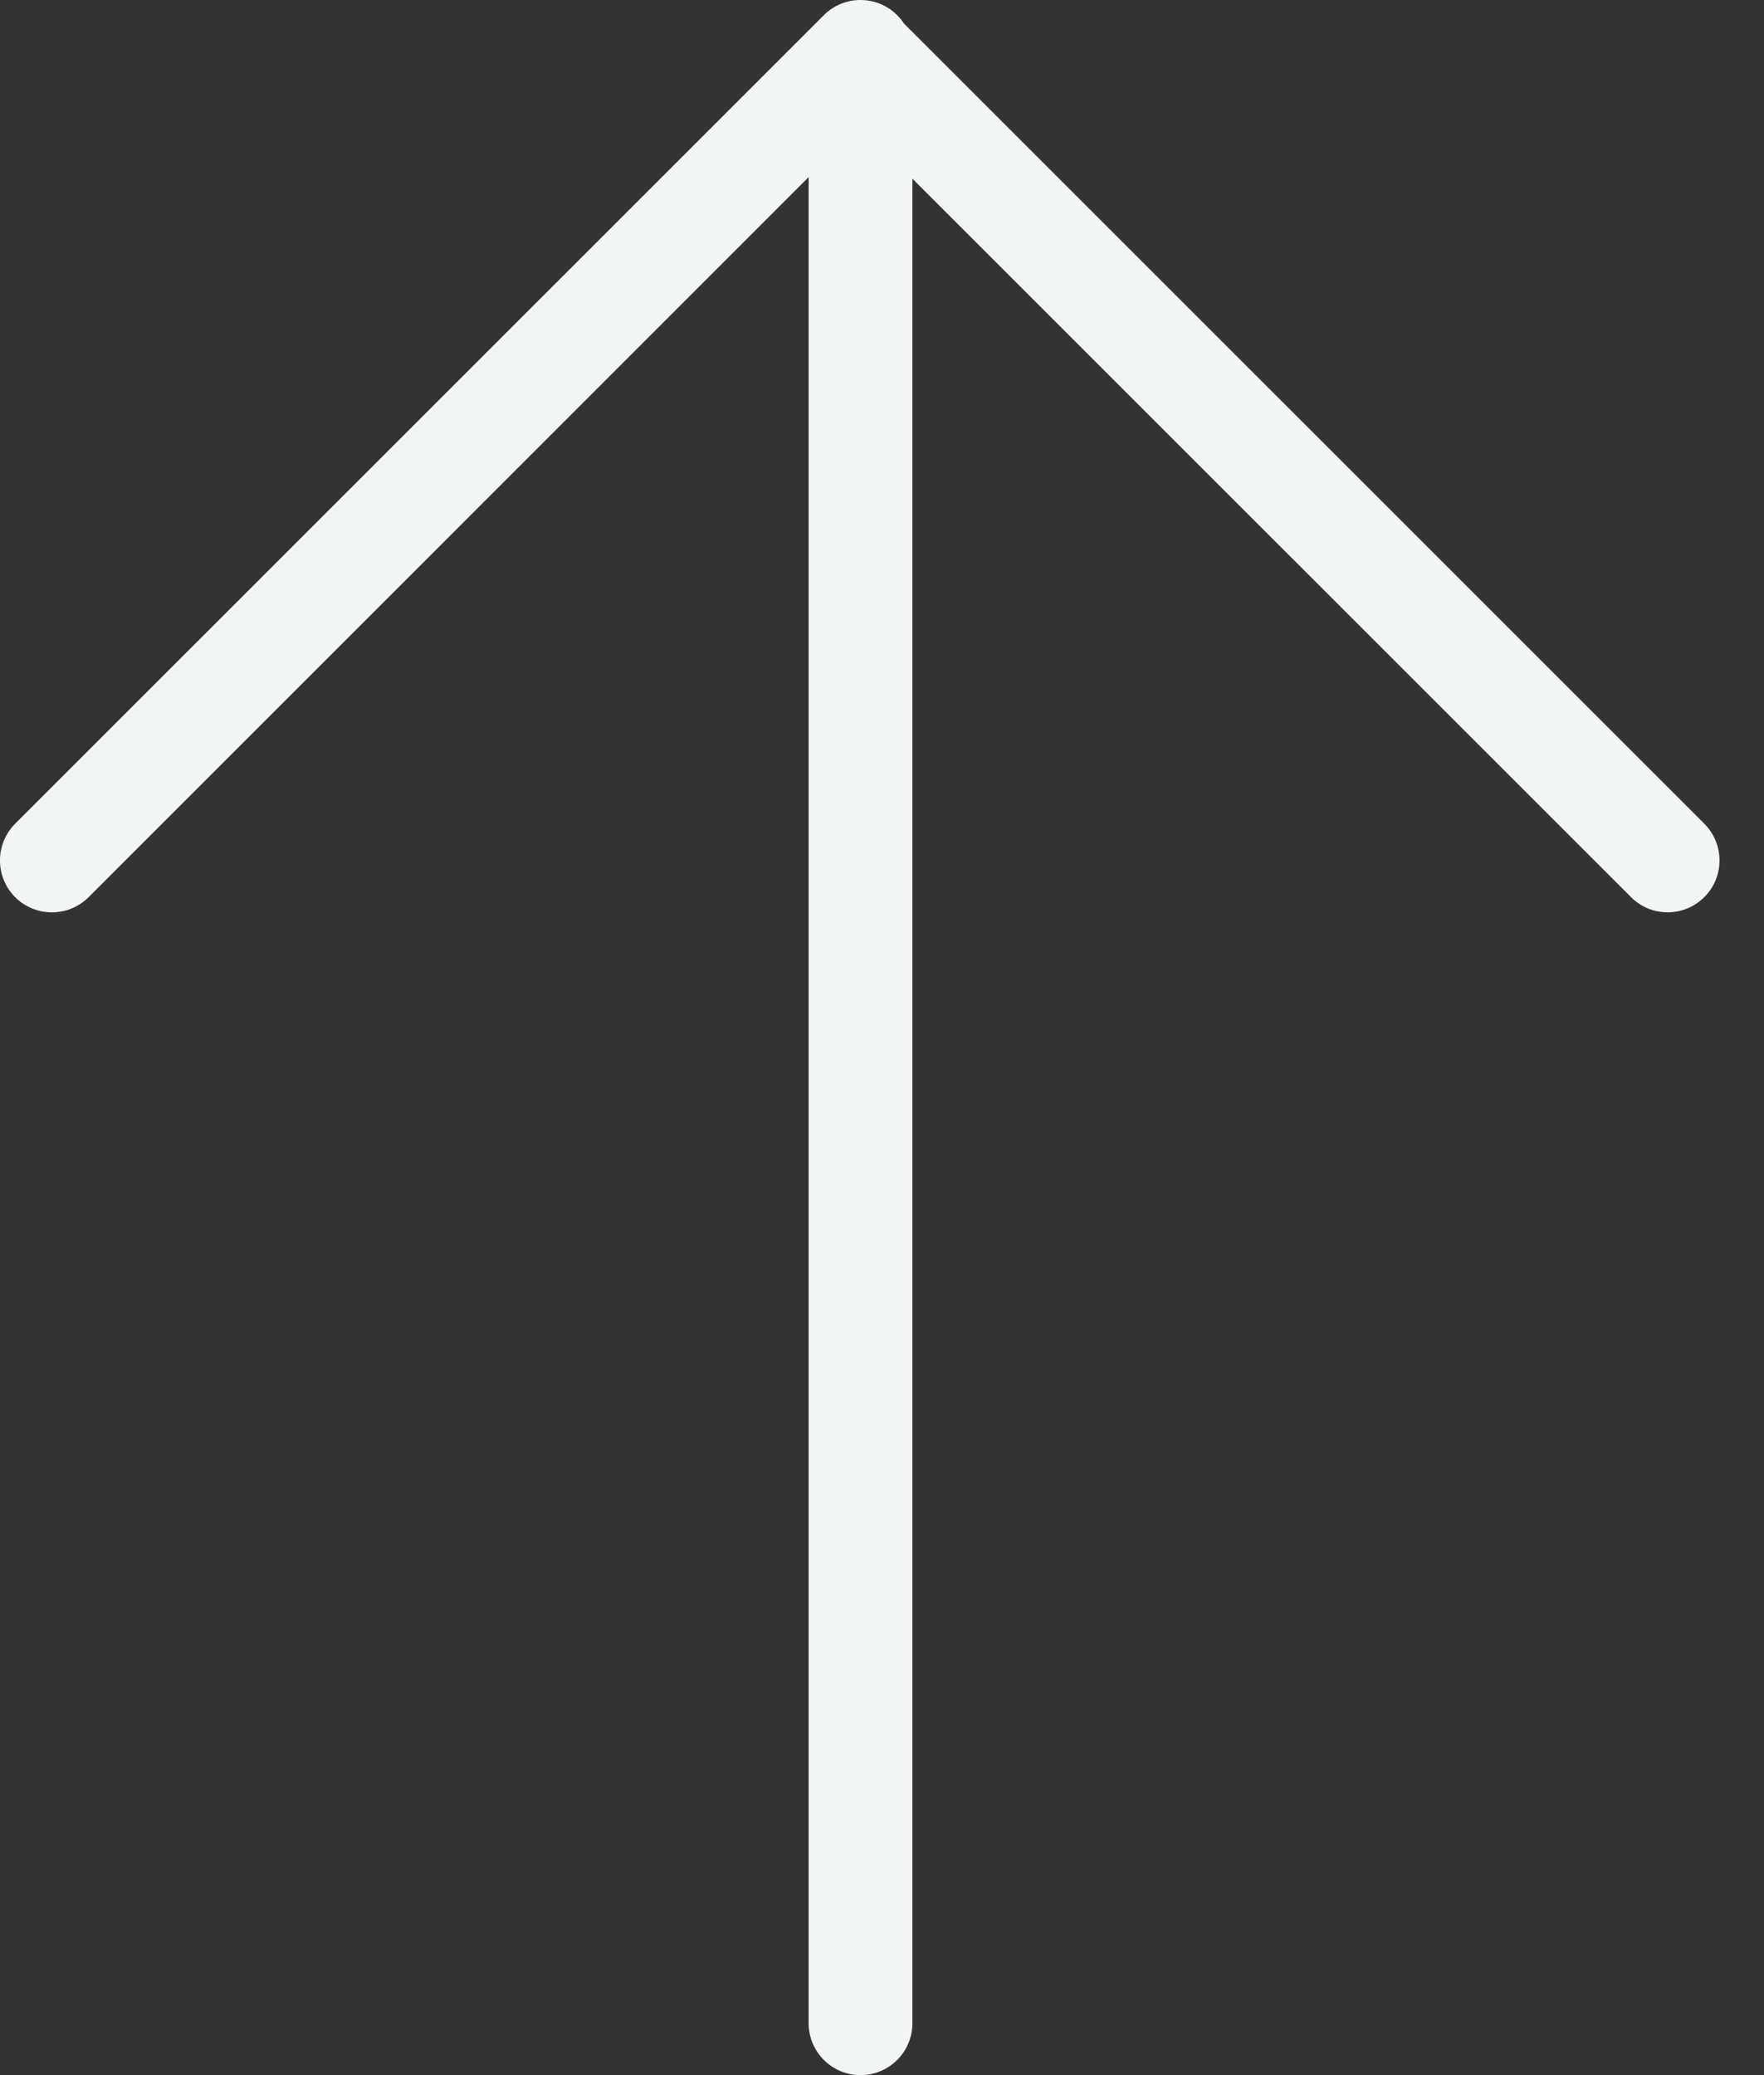 <svg width="17" height="20" viewBox="0 0 17 20" fill="none" xmlns="http://www.w3.org/2000/svg">
<rect x="0" y="0" width="17" height="20" fill="#333333" stroke="none"/>
<path fill-rule="evenodd" clip-rule="evenodd" d="M0.146 7.939C-0.049 8.135 -0.049 8.451 0.146 8.647C0.342 8.842 0.658 8.842 0.854 8.647L7.793 1.707L7.793 19.5C7.793 19.776 8.017 20 8.293 20C8.569 20 8.793 19.776 8.793 19.5L8.793 1.722L15.718 8.646C15.913 8.842 16.229 8.842 16.425 8.646C16.62 8.451 16.62 8.135 16.425 7.939L8.711 0.226C8.622 0.09 8.468 -3.70134e-07 8.293 -3.62494e-07C8.151 -3.56275e-07 8.022 0.059 7.931 0.155C7.929 0.157 7.927 0.159 7.925 0.161L0.146 7.939Z" fill="#F1F5F4"/>
</svg>
